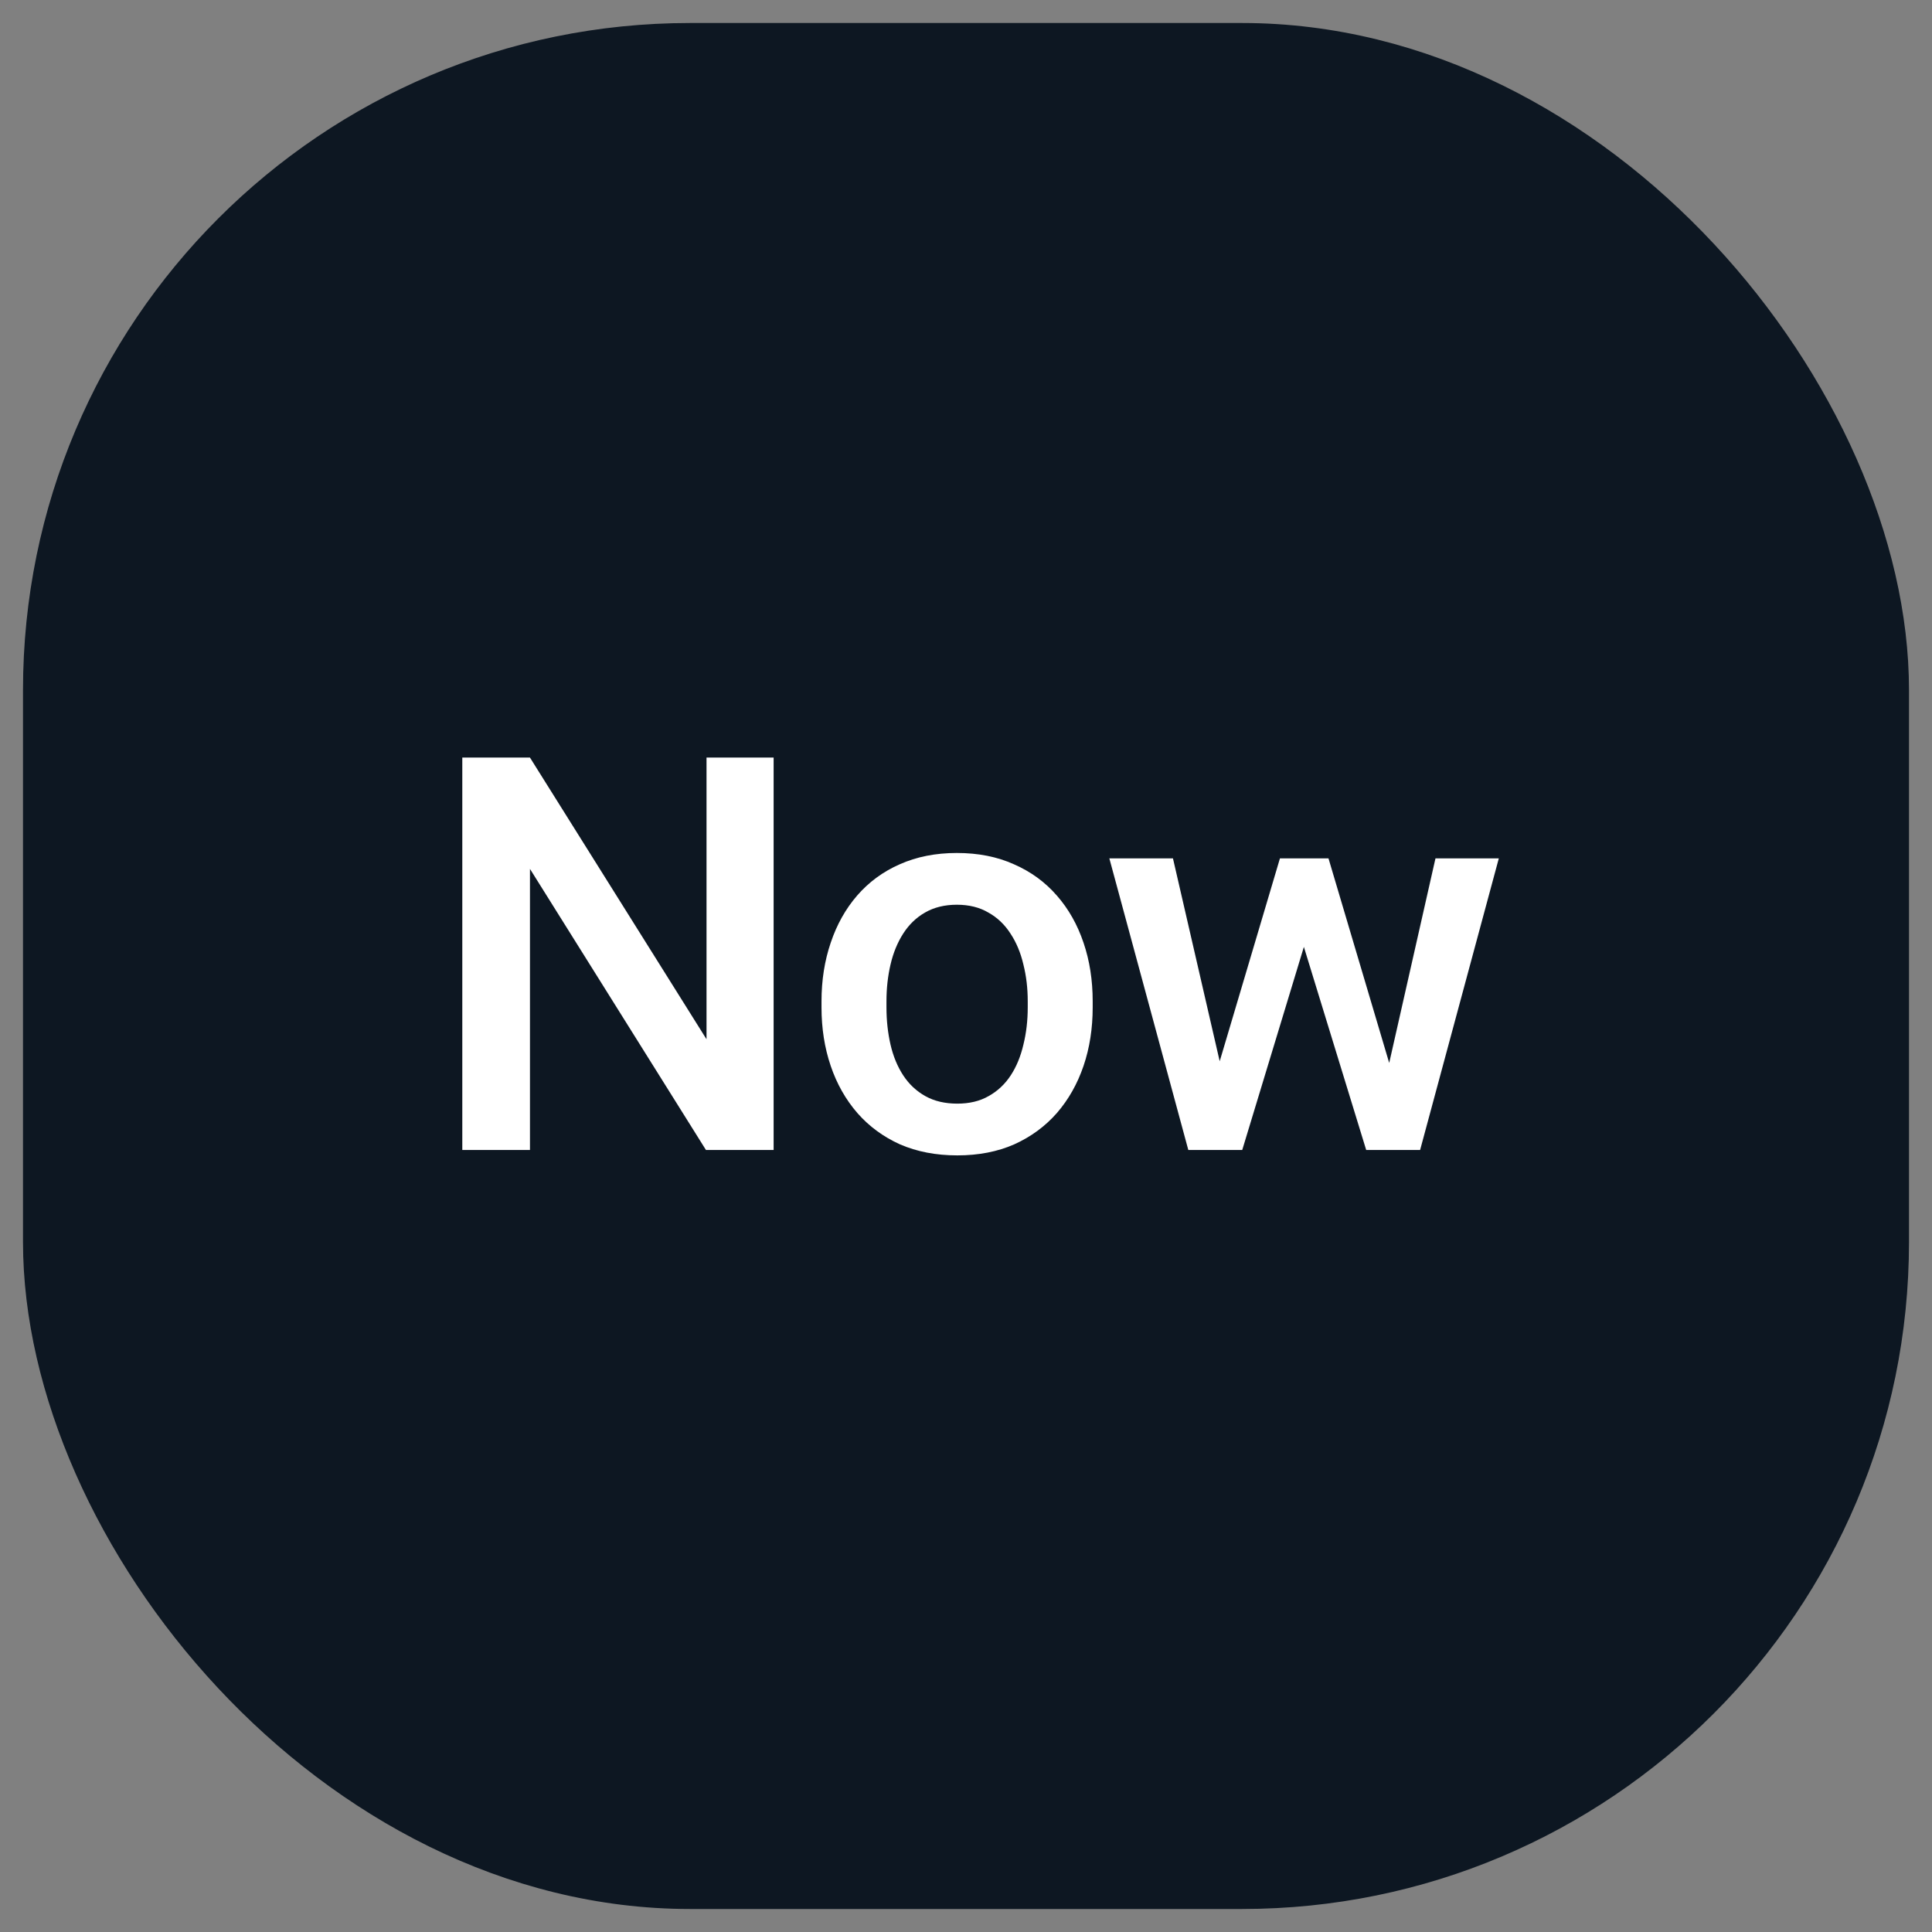 <svg width="42" height="42" viewBox="0 0 42 42" fill="none" xmlns="http://www.w3.org/2000/svg">
<rect x="0" y="0" width="42" height="42" fill="#808080" stroke="none"/>
<rect x="1" y="1" width="40" height="40" rx="14" fill="#0D1722" stroke="#0D1722"/>
<path d="M16.818 16.469V25H15.347L11.521 18.889V25H10.05V16.469H11.521L15.359 22.592V16.469H16.818ZM17.859 21.9V21.766C17.859 21.309 17.926 20.885 18.059 20.494C18.191 20.1 18.383 19.758 18.633 19.469C18.887 19.176 19.195 18.949 19.559 18.789C19.926 18.625 20.34 18.543 20.801 18.543C21.266 18.543 21.68 18.625 22.043 18.789C22.41 18.949 22.721 19.176 22.975 19.469C23.229 19.758 23.422 20.1 23.555 20.494C23.688 20.885 23.754 21.309 23.754 21.766V21.9C23.754 22.357 23.688 22.781 23.555 23.172C23.422 23.562 23.229 23.904 22.975 24.197C22.721 24.486 22.412 24.713 22.049 24.877C21.686 25.037 21.273 25.117 20.812 25.117C20.348 25.117 19.932 25.037 19.564 24.877C19.201 24.713 18.893 24.486 18.639 24.197C18.385 23.904 18.191 23.562 18.059 23.172C17.926 22.781 17.859 22.357 17.859 21.9ZM19.271 21.766V21.9C19.271 22.186 19.301 22.455 19.359 22.709C19.418 22.963 19.51 23.186 19.635 23.377C19.76 23.568 19.92 23.719 20.115 23.828C20.311 23.938 20.543 23.992 20.812 23.992C21.074 23.992 21.301 23.938 21.492 23.828C21.688 23.719 21.848 23.568 21.973 23.377C22.098 23.186 22.189 22.963 22.248 22.709C22.311 22.455 22.342 22.186 22.342 21.9V21.766C22.342 21.484 22.311 21.219 22.248 20.969C22.189 20.715 22.096 20.49 21.967 20.295C21.842 20.1 21.682 19.947 21.486 19.838C21.295 19.725 21.066 19.668 20.801 19.668C20.535 19.668 20.305 19.725 20.109 19.838C19.918 19.947 19.76 20.1 19.635 20.295C19.51 20.49 19.418 20.715 19.359 20.969C19.301 21.219 19.271 21.484 19.271 21.766ZM26.36 23.594L27.825 18.66H28.727L28.481 20.137L27.005 25H26.196L26.36 23.594ZM25.499 18.66L26.641 23.617L26.735 25H25.833L24.116 18.66H25.499ZM30.098 23.559L31.206 18.66H32.583L30.872 25H29.97L30.098 23.559ZM28.88 18.66L30.327 23.535L30.509 25H29.7L28.206 20.131L27.96 18.66H28.88Z" fill="white"/>
</svg>
